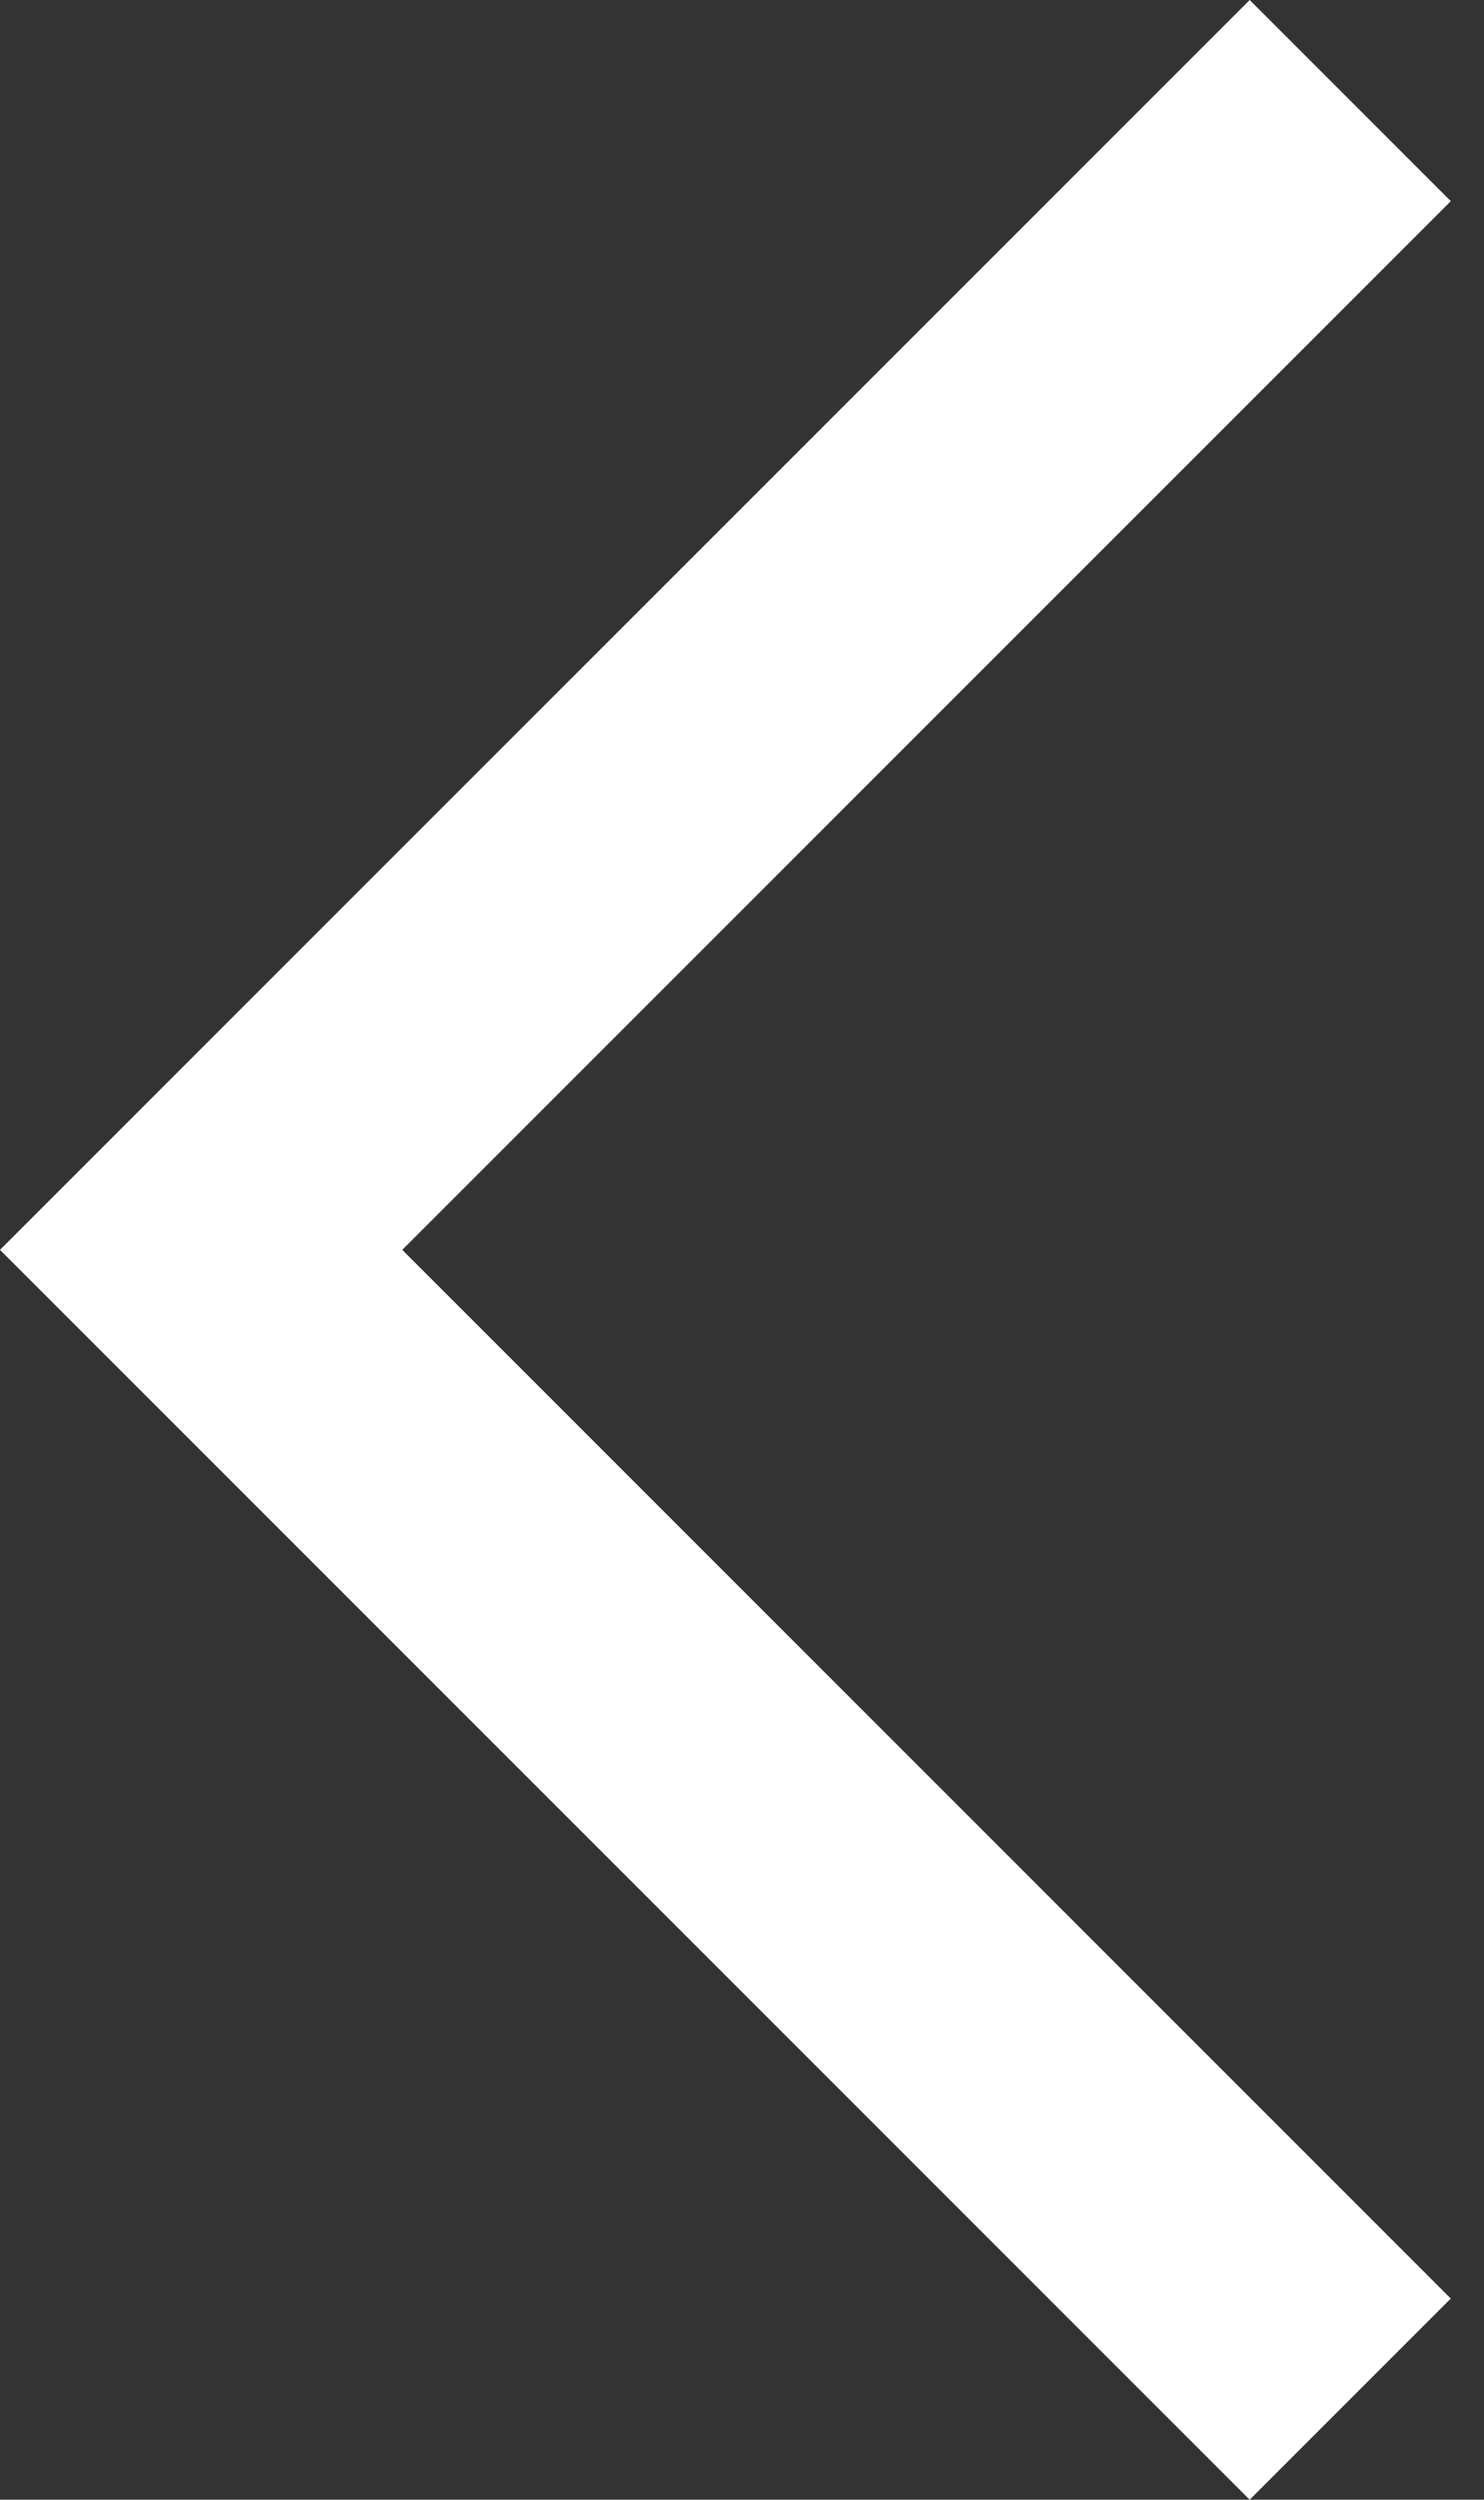 <svg version="1.1" xmlns="http://www.w3.org/2000/svg" width="19" height="32" viewBox="0 0 19 32">
<rect x="0" y="0" width="19" height="32" fill="#333333" stroke="none"/>
<path style="fill: #fff" d="M18.575 2.575l-2.575-2.575-16 16 16 16 2.575-2.575-13.425-13.425z"></path>
</svg>
